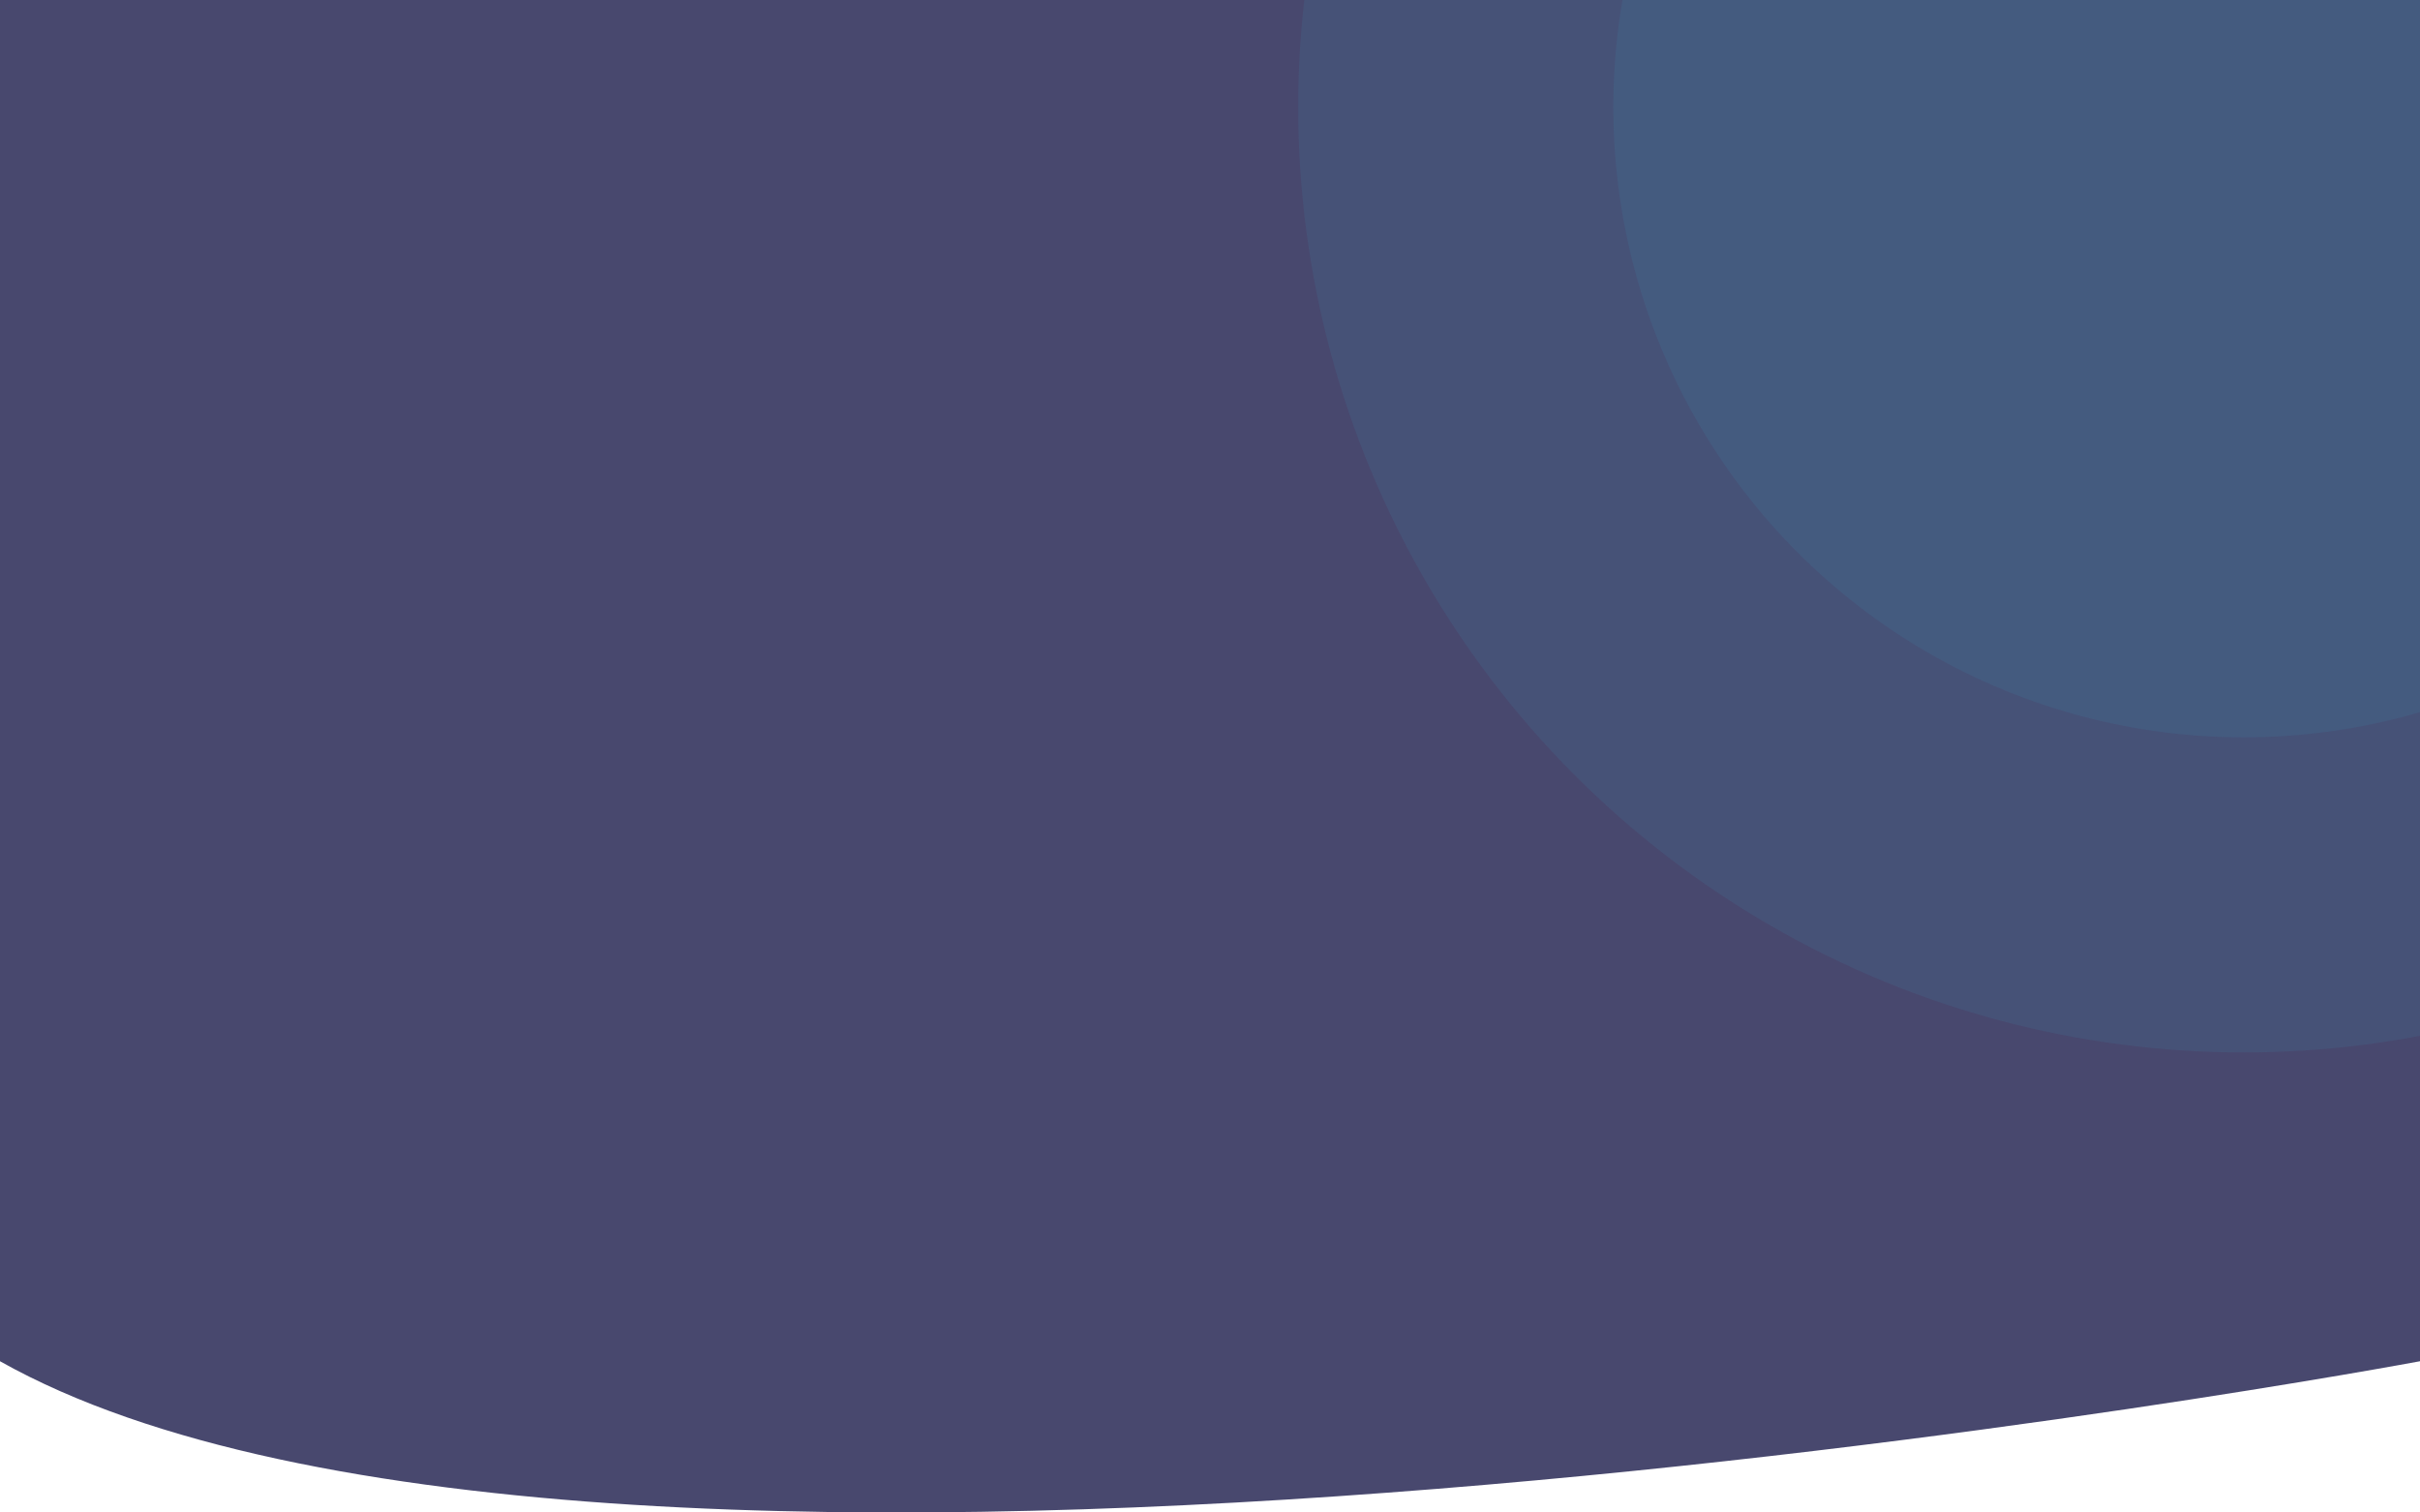 <svg xmlns="http://www.w3.org/2000/svg" xmlns:xlink="http://www.w3.org/1999/xlink" width="1920" height="1200" viewBox="0 0 1920 1200"><defs><style>.a{fill:#fff;stroke:#707070;}.b{clip-path:url(#a);}.c{fill:#48486e;}.d{fill:#34b3d3;opacity:0.099;}</style><clipPath id="a"><rect class="a" width="1920" height="1200"/></clipPath></defs><g class="b"><path class="c" d="M0,0H1920V1080S480,1350,0,1080,0,0,0,0Z"/><circle class="d" cx="500" cy="500" r="500" transform="translate(1280 -415)"/><circle class="d" cx="750" cy="750" r="750" transform="translate(1030 -665)"/></g></svg>
